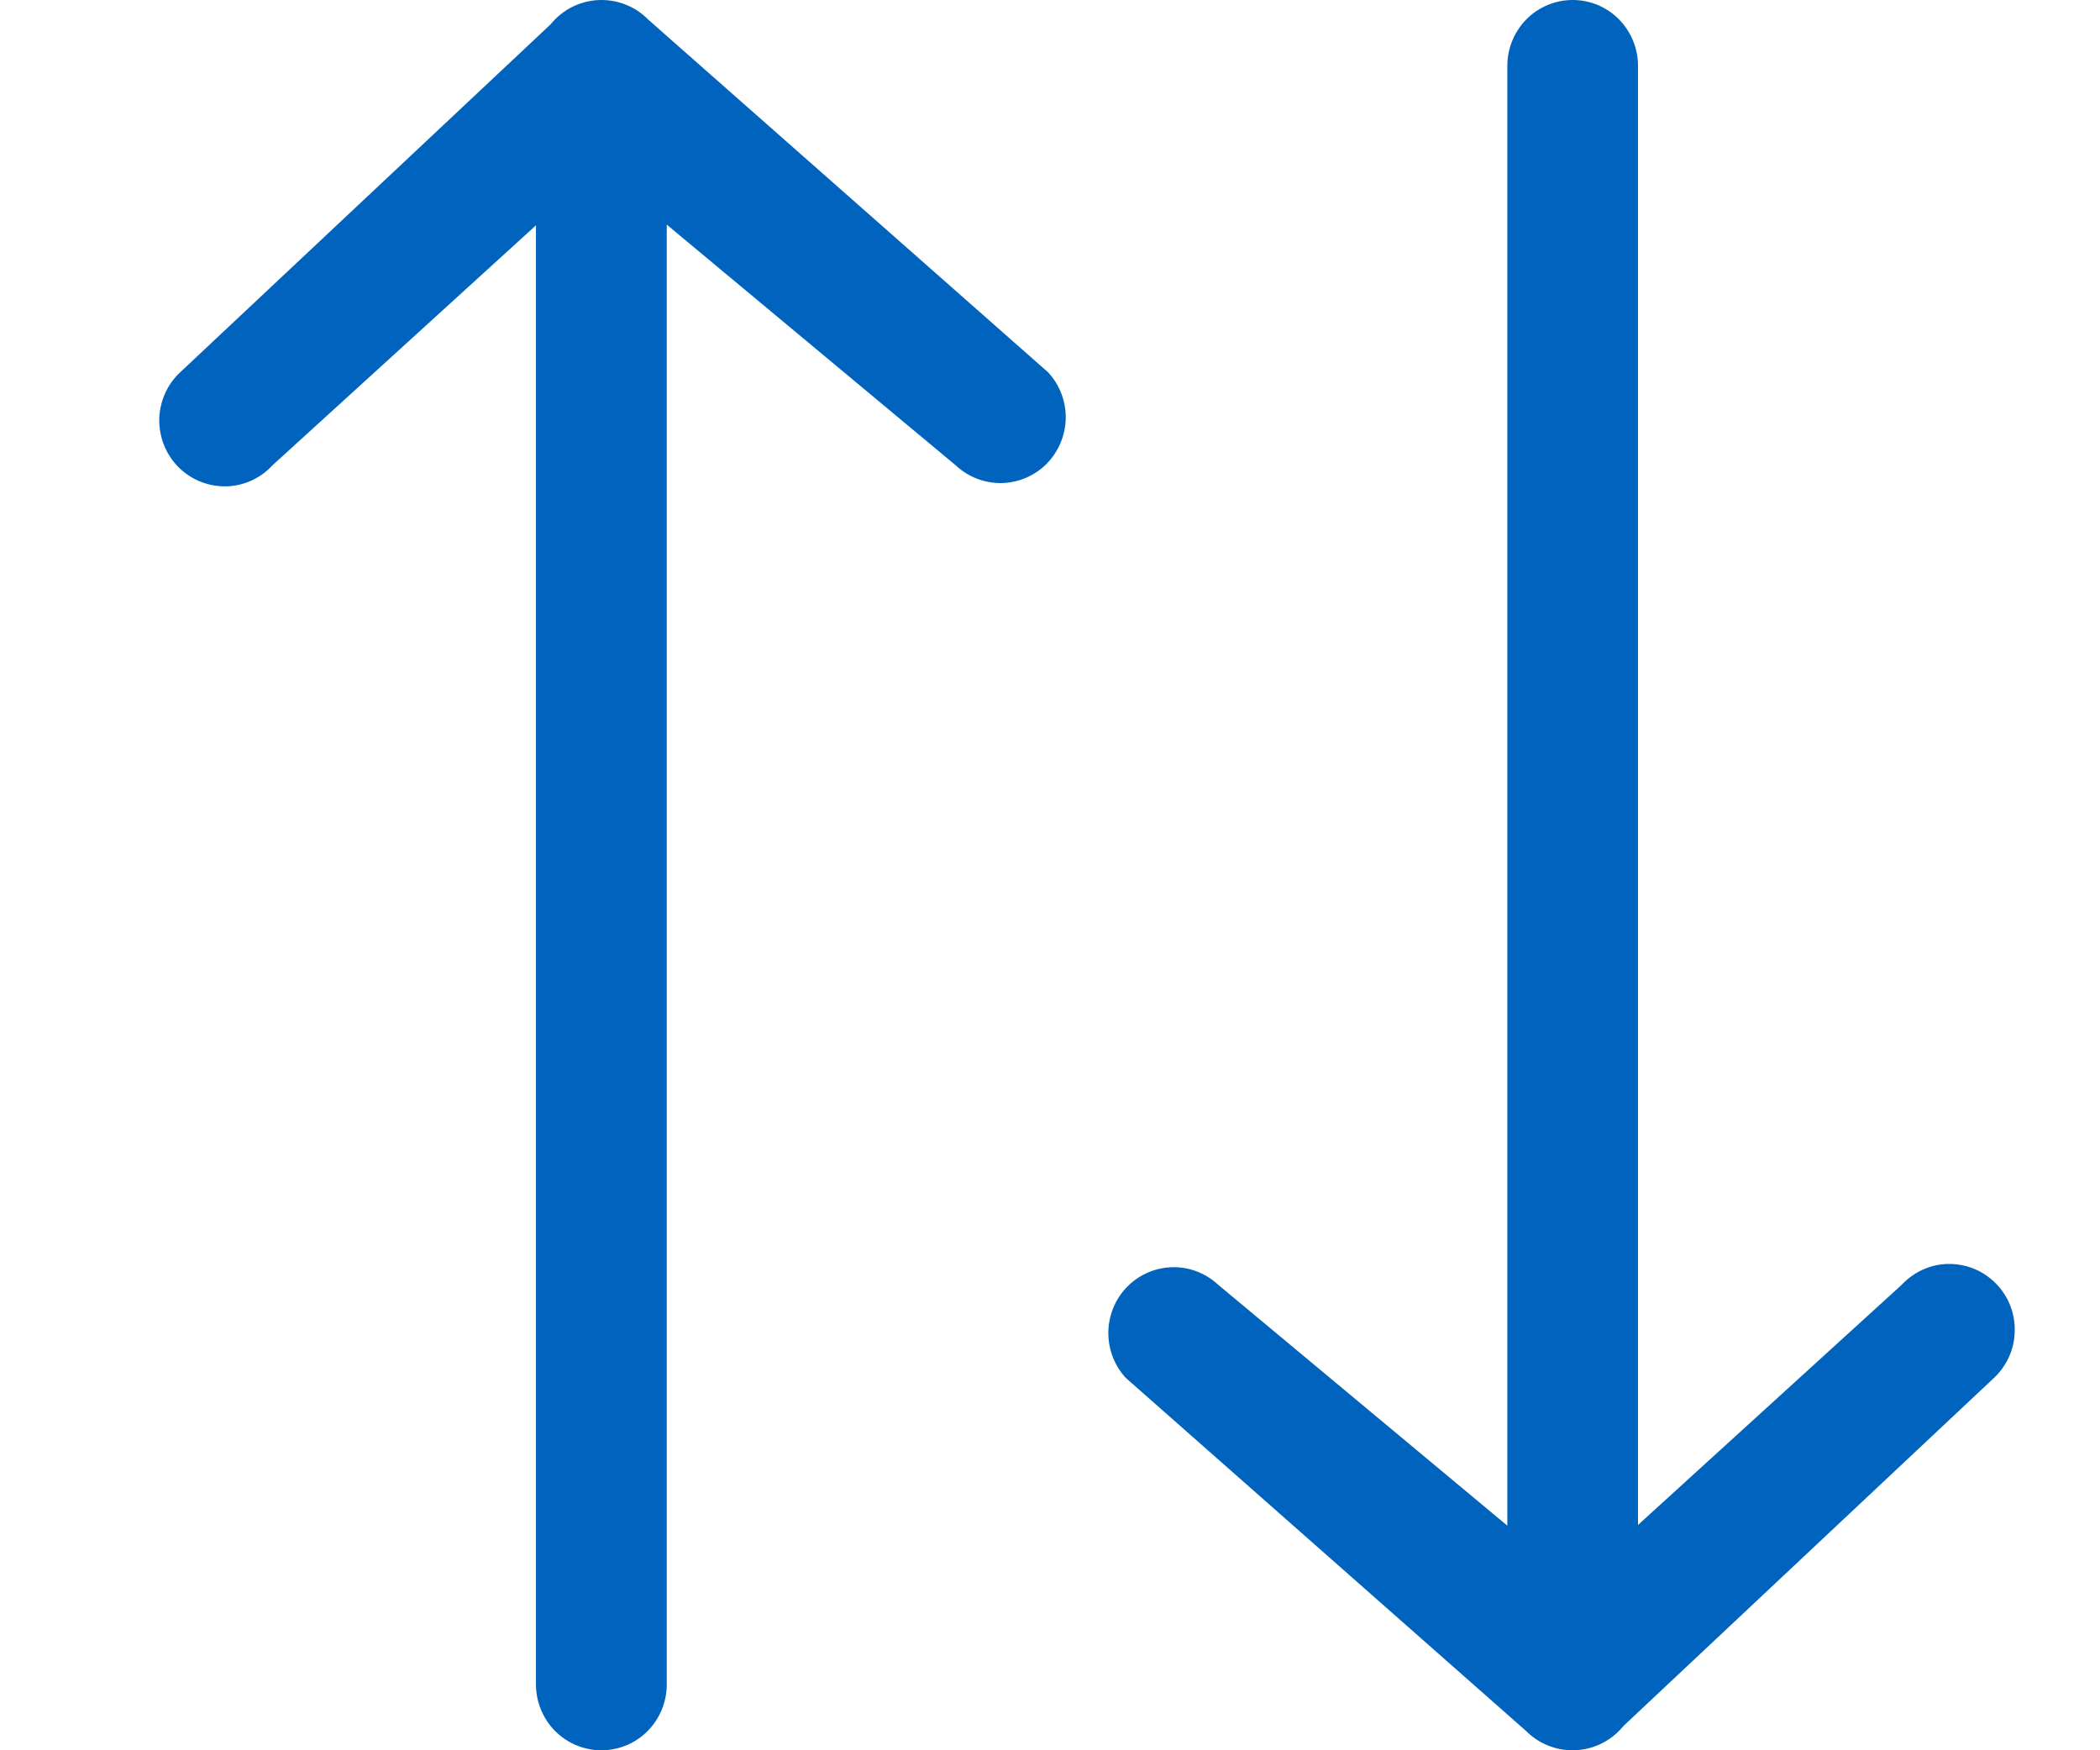 <svg width="18" height="15" viewBox="0 0 18 15" fill="none" xmlns="http://www.w3.org/2000/svg">
<path d="M8.984 3.191C9.083 3.298 9.137 3.439 9.135 3.585C9.132 3.732 9.073 3.871 8.971 3.975C8.868 4.078 8.729 4.137 8.584 4.14C8.439 4.142 8.299 4.088 8.192 3.988L5.715 1.925L5.715 14.436C5.715 14.585 5.656 14.729 5.551 14.835C5.446 14.941 5.303 15 5.155 15C5.006 15 4.864 14.941 4.758 14.835C4.653 14.729 4.594 14.585 4.594 14.436L4.594 1.931L2.335 3.988C2.284 4.044 2.222 4.088 2.154 4.119C2.085 4.15 2.011 4.167 1.935 4.168C1.86 4.169 1.785 4.155 1.716 4.127C1.646 4.099 1.583 4.056 1.529 4.003C1.476 3.949 1.434 3.885 1.406 3.815C1.378 3.745 1.364 3.669 1.365 3.594C1.367 3.518 1.383 3.443 1.414 3.374C1.444 3.305 1.489 3.242 1.544 3.191L4.719 0.209C4.772 0.144 4.838 0.091 4.913 0.055C4.989 0.019 5.071 6.12362e-05 5.155 0C5.229 -0 5.302 0.014 5.371 0.043C5.44 0.071 5.502 0.113 5.554 0.166L8.984 3.191Z" fill="#0063BD"/>
<path d="M9.65 11.809C9.551 11.702 9.498 11.561 9.5 11.415C9.503 11.268 9.561 11.129 9.664 11.025C9.767 10.922 9.905 10.863 10.05 10.86C10.196 10.857 10.336 10.912 10.442 11.011L12.92 13.075L12.92 0.564C12.92 0.415 12.979 0.271 13.084 0.165C13.189 0.059 13.332 -0 13.48 -0C13.629 -0 13.771 0.059 13.876 0.165C13.981 0.271 14.04 0.415 14.04 0.564L14.04 13.069L16.299 11.012C16.351 10.956 16.413 10.912 16.481 10.881C16.55 10.85 16.624 10.833 16.699 10.832C16.775 10.831 16.849 10.845 16.919 10.873C16.989 10.901 17.052 10.944 17.105 10.997C17.159 11.051 17.201 11.115 17.229 11.185C17.257 11.255 17.271 11.331 17.269 11.406C17.268 11.482 17.252 11.557 17.221 11.626C17.19 11.695 17.146 11.758 17.091 11.809L13.916 14.791C13.863 14.856 13.797 14.909 13.721 14.945C13.646 14.981 13.564 15 13.48 15C13.406 15 13.332 14.986 13.264 14.957C13.195 14.929 13.133 14.887 13.08 14.834L9.65 11.809Z" fill="#0063BD"/>
</svg>
